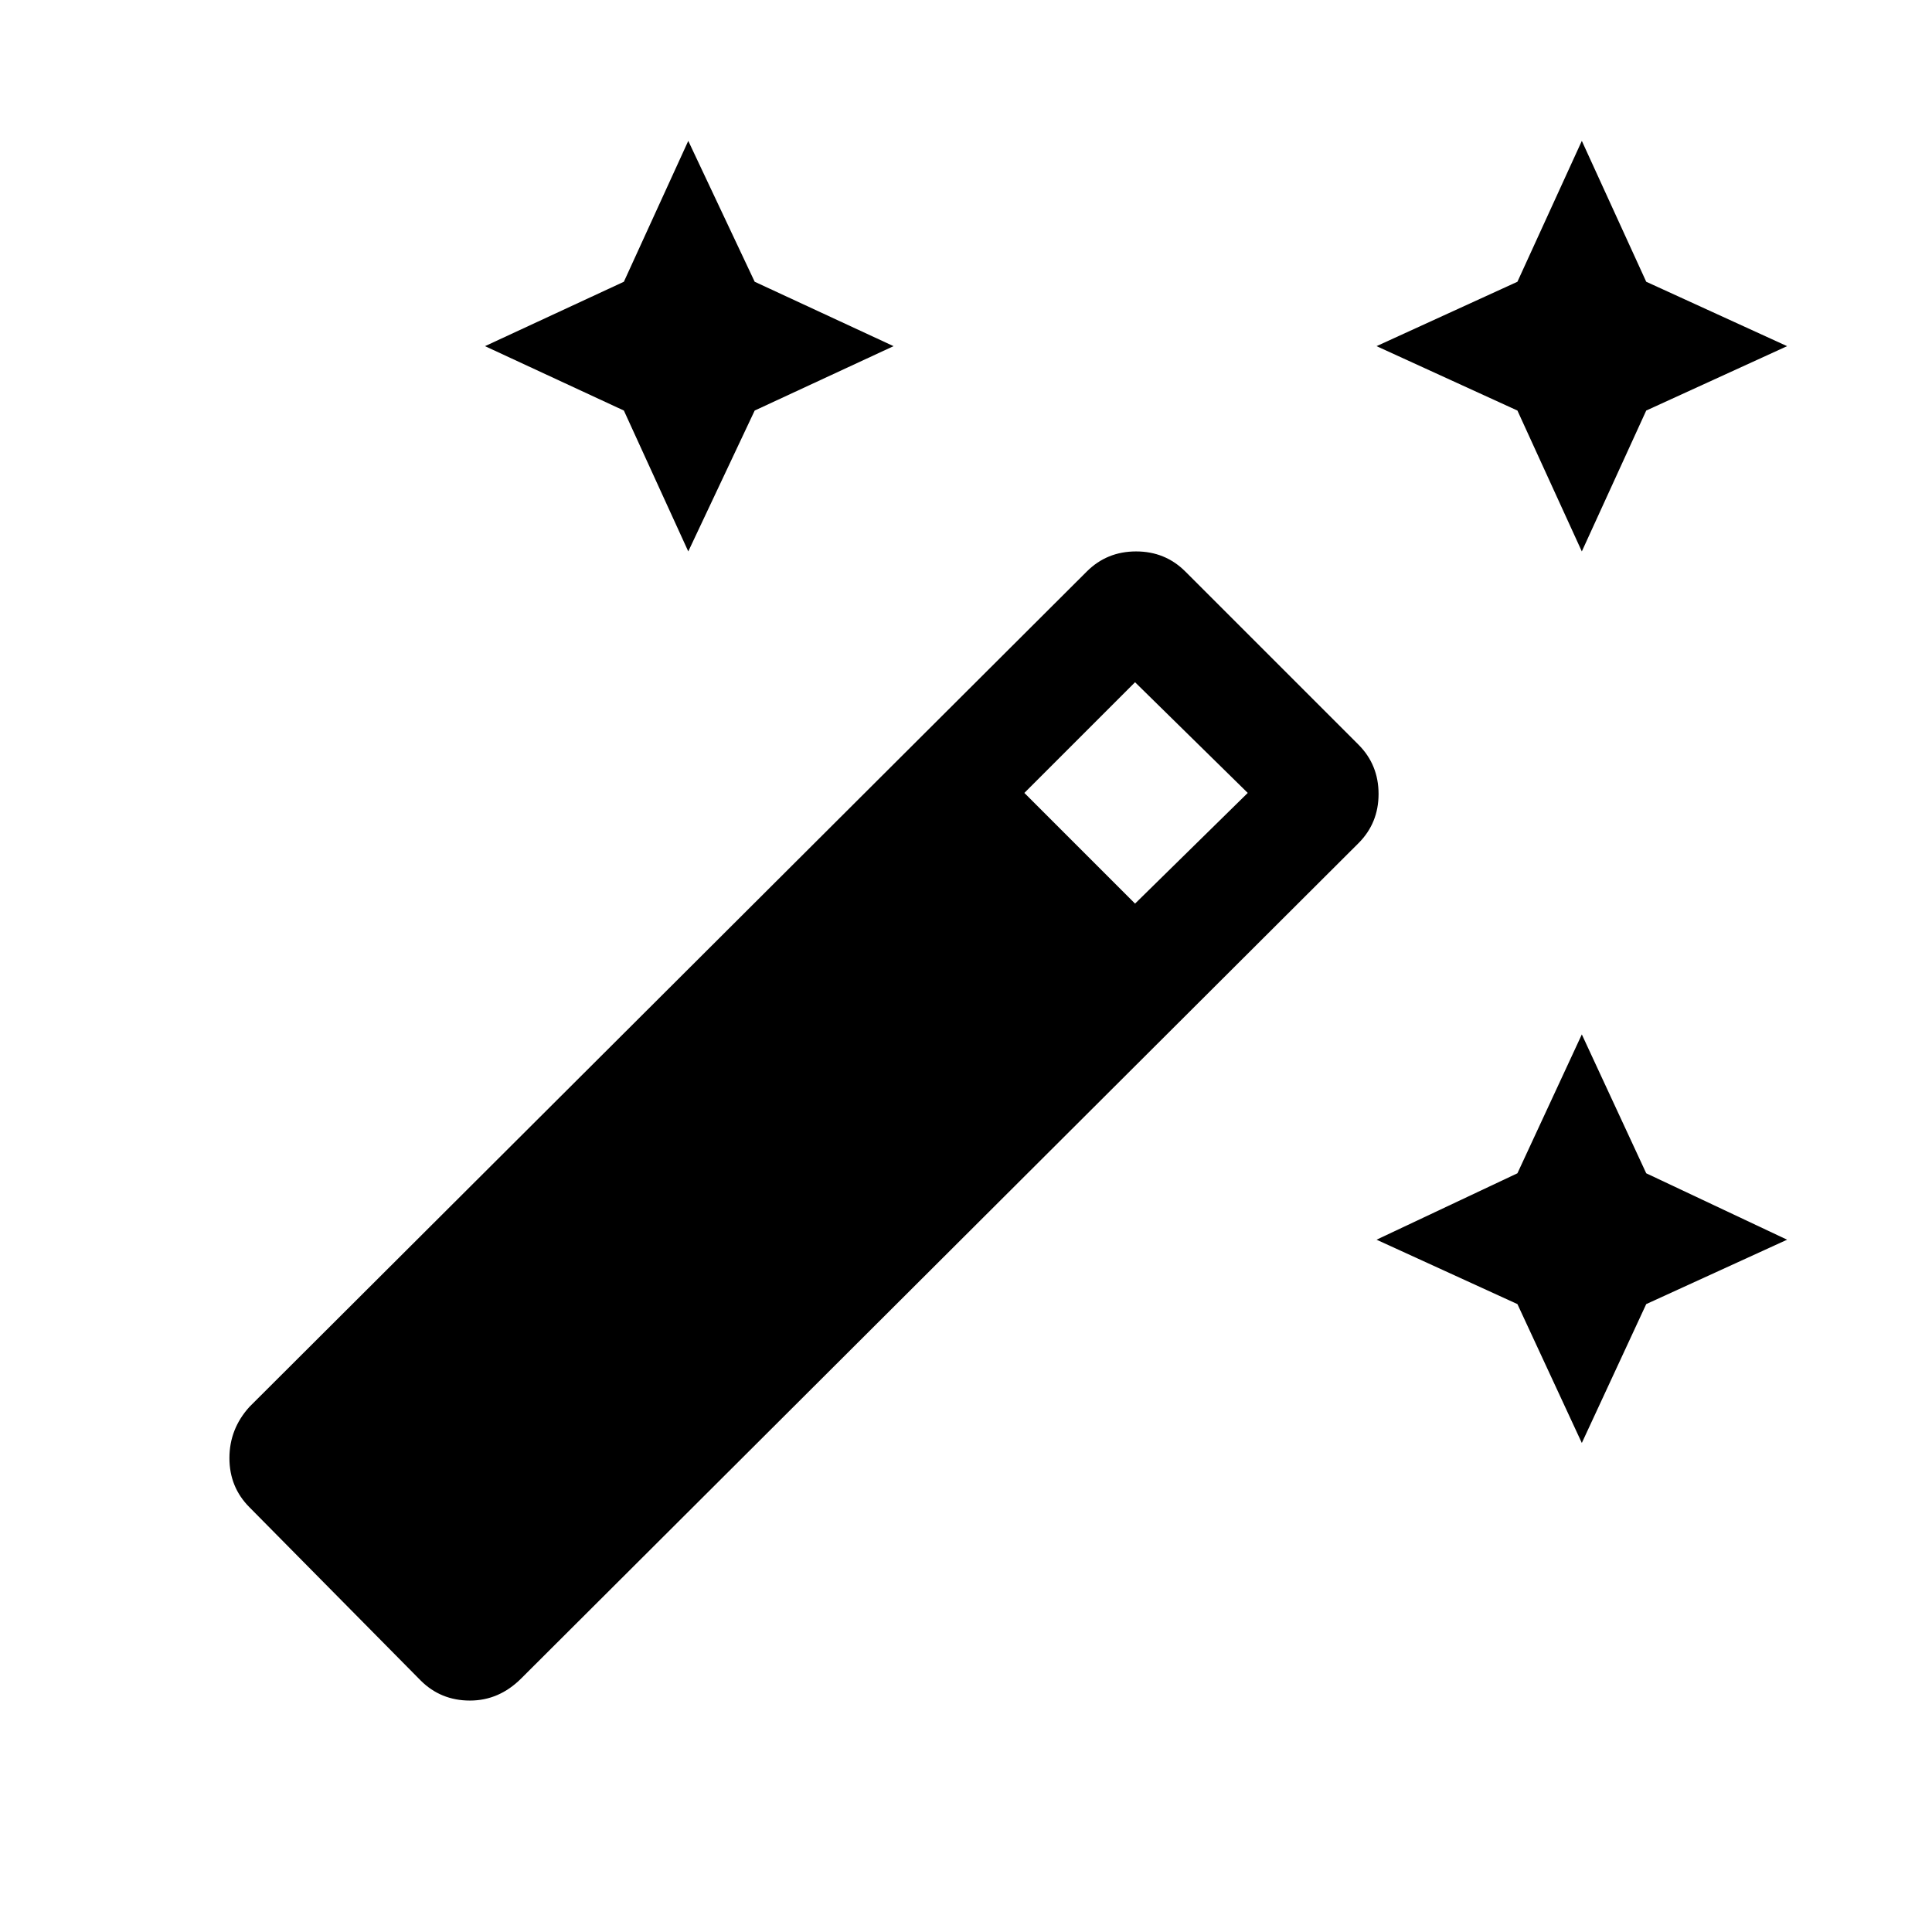 <svg xmlns="http://www.w3.org/2000/svg" height="24" width="24"><path d="m19.65 6.85-.8-1.75-1.75-.8 1.75-.8.8-1.75.8 1.75 1.75.8-1.75.8Zm-11.1 0-.8-1.75-1.725-.8 1.725-.8.8-1.75.825 1.75 1.725.8-1.725.8Zm11.1 11.075-.8-1.725-1.75-.8 1.75-.825.8-1.725.8 1.725 1.75.825-1.75.8Zm-14.425 2.95L3.1 18.725q-.25-.25-.25-.612 0-.363.25-.638L13.5 7.1q.25-.25.613-.25.362 0 .612.25l2.15 2.15q.25.25.25.613 0 .362-.25.612L6.475 20.85q-.275.275-.637.275-.363 0-.613-.25Zm8.875-9.65 1.4-1.375-1.4-1.375-1.375 1.375Z"/></svg>